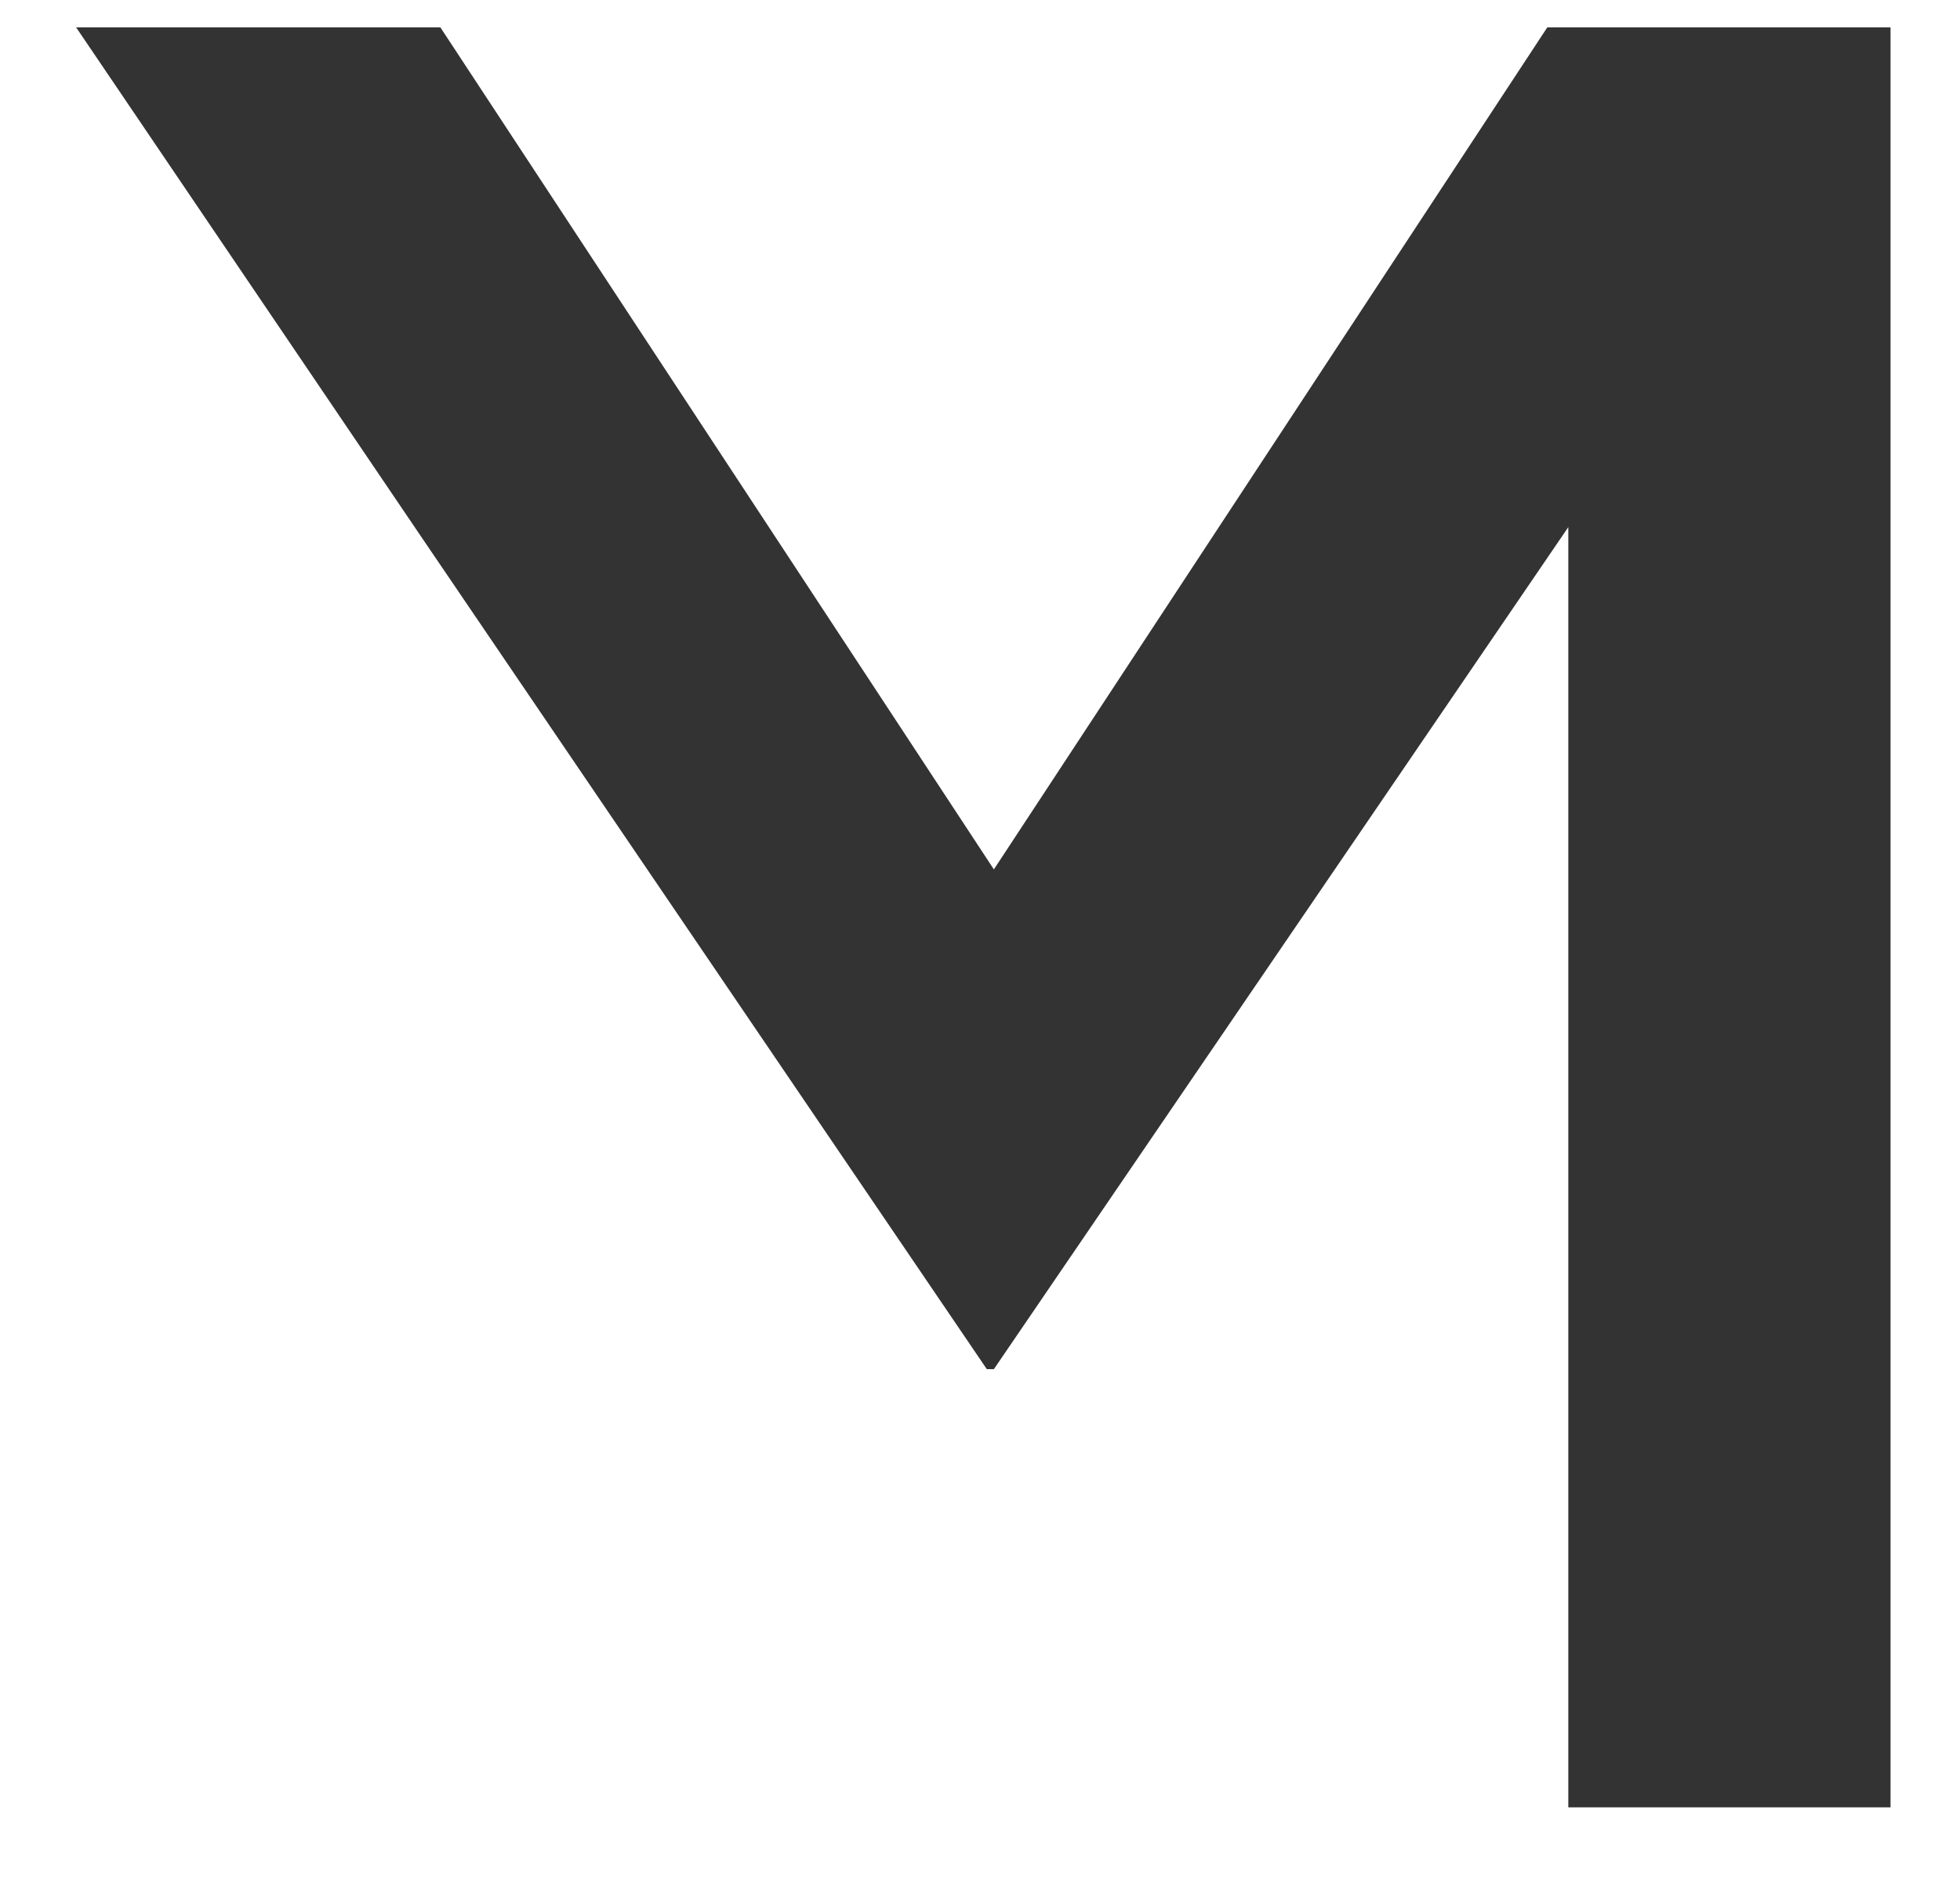 <svg width="25" height="24" viewBox="0 0 25 24" fill="none" xmlns="http://www.w3.org/2000/svg">
<path d="M0.971 0.349H5.617L12.677 11.087L19.736 0.349H24.114V23.048H20.004V6.722L12.677 17.46H12.587L5.349 6.81L0.971 0.349Z" fill="#333333"/>
</svg>
